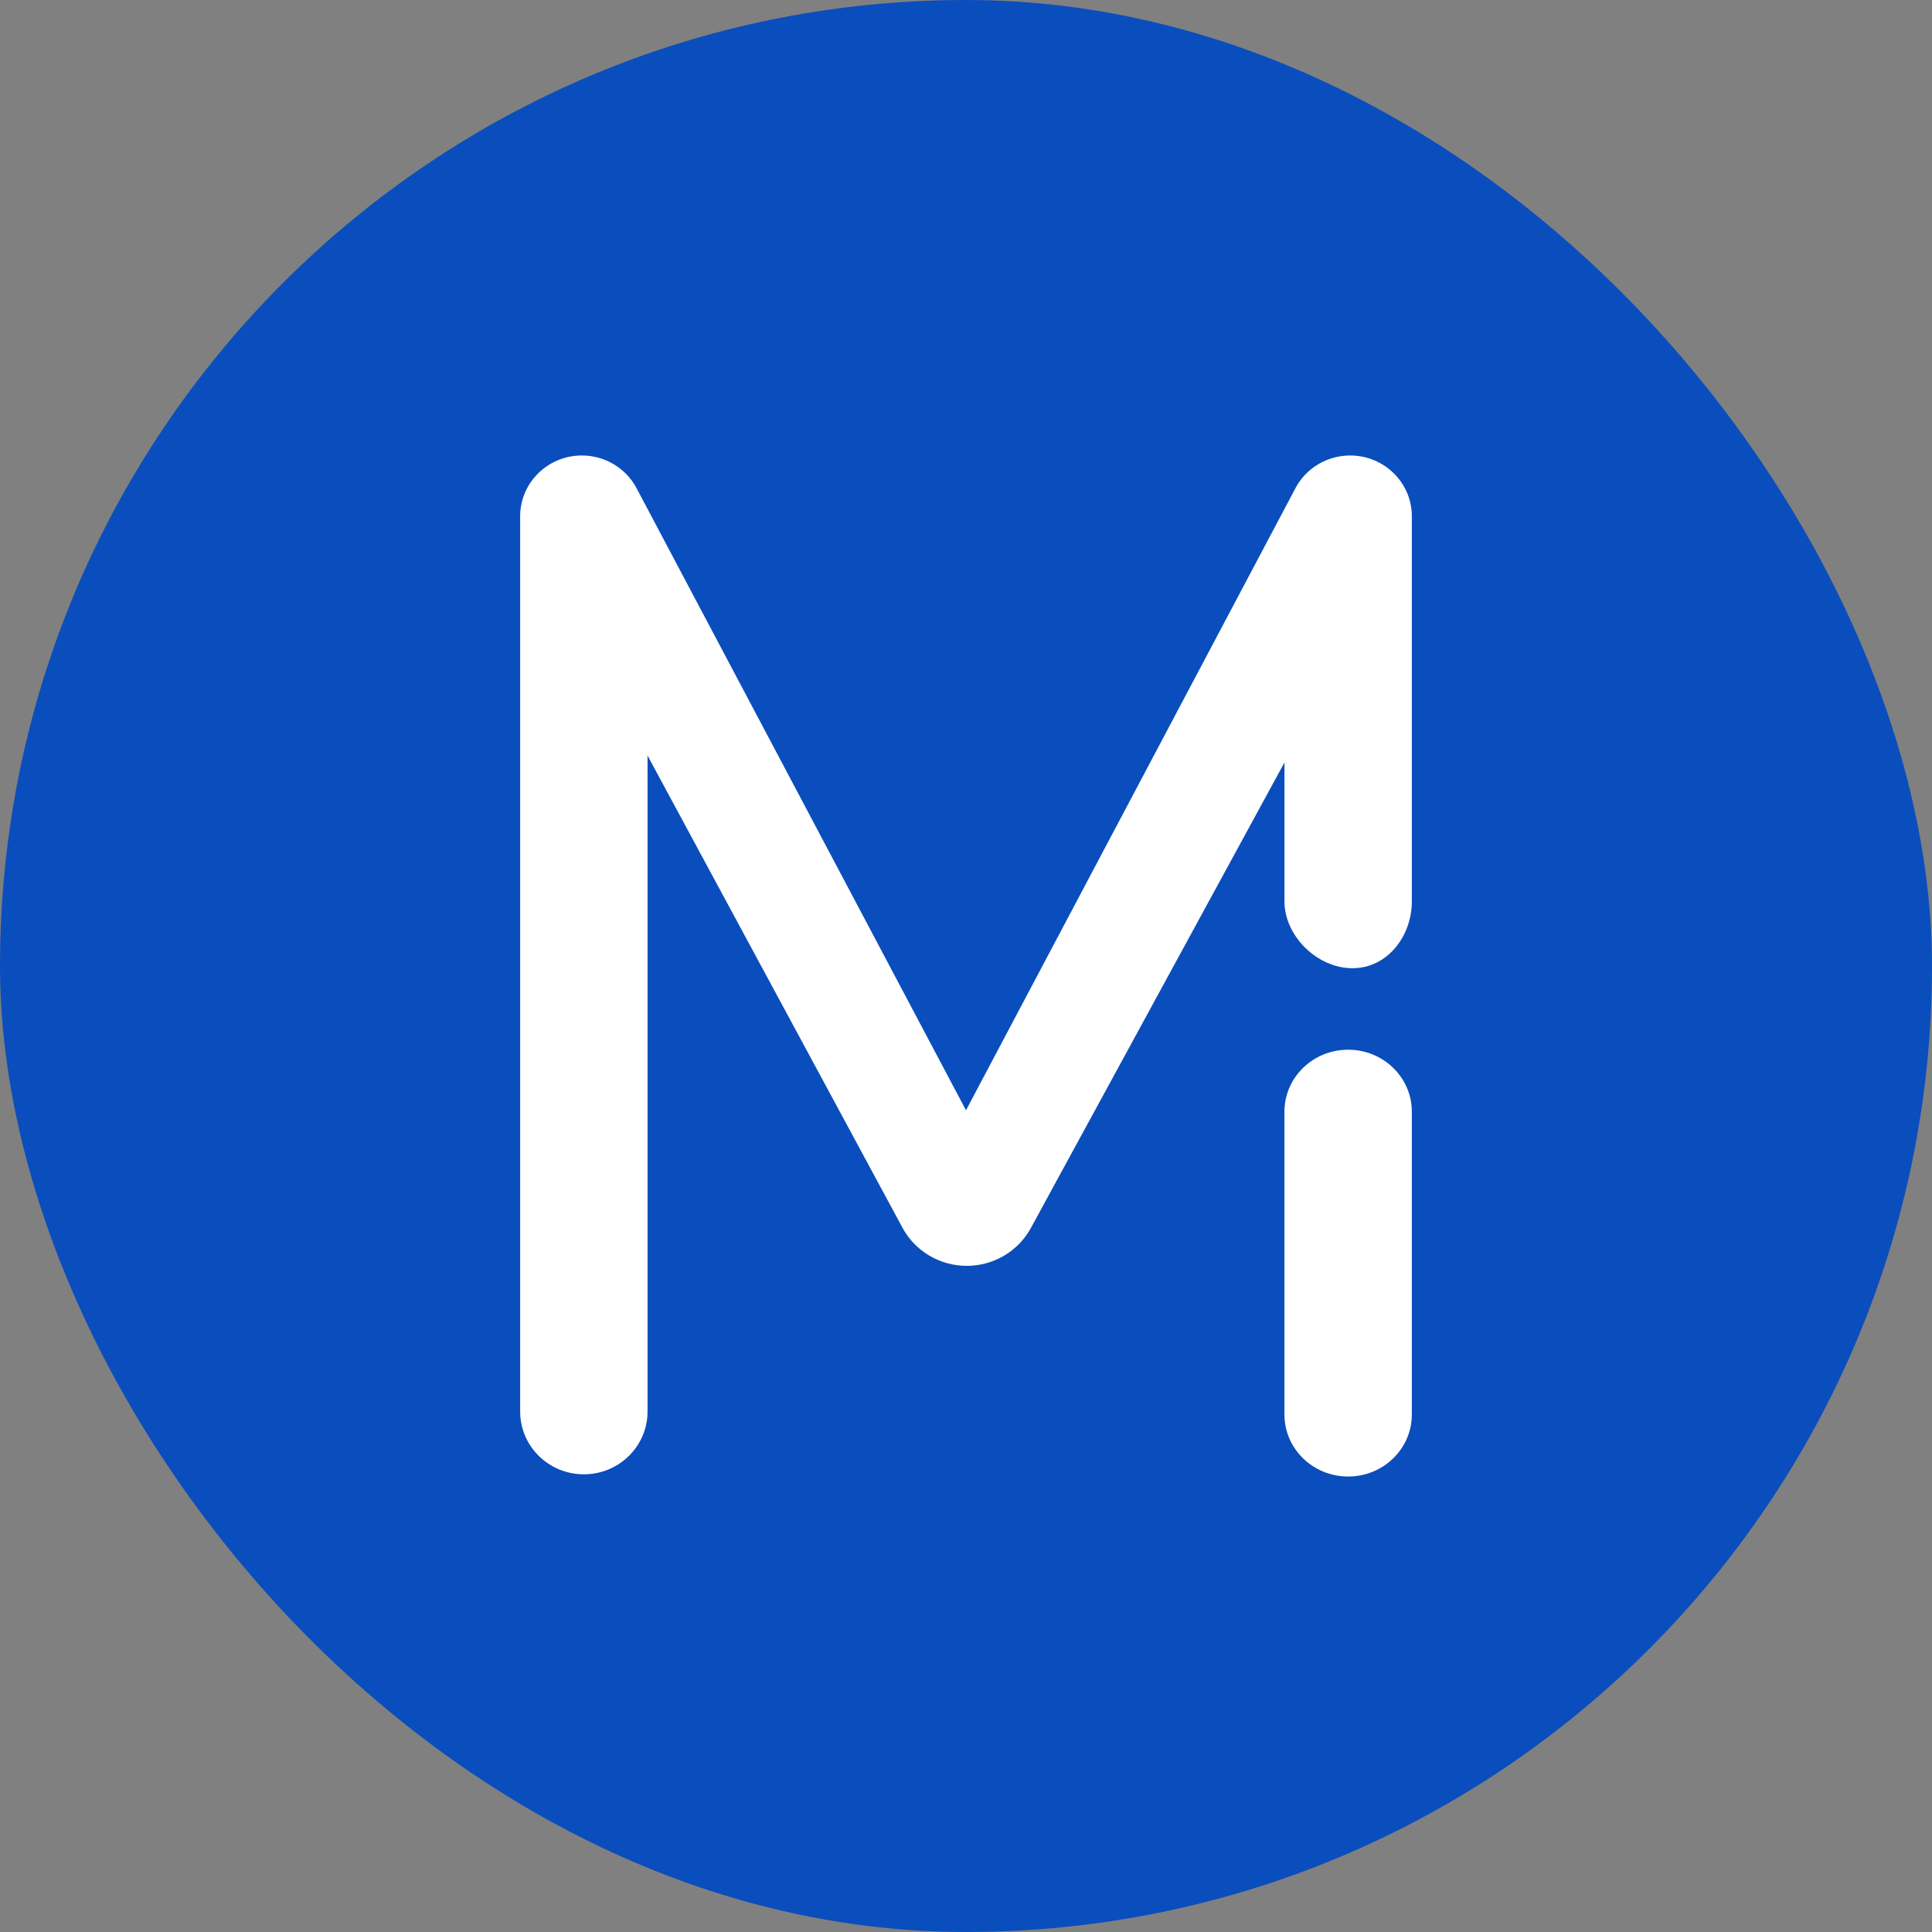 <svg width="360" height="360" viewBox="0 0 360 360" fill="none" xmlns="http://www.w3.org/2000/svg">
<rect x="0" y="0" width="360" height="360" fill="#808080" stroke="none"/>
<g clip-path="url(#clip0_313_278)">
<path d="M360 0H0V360H360V0Z" fill="#0A4EBD"/>
<path d="M108.791 274.716C102.236 274.716 96.923 269.477 96.923 263.014V96.208C96.923 89.947 102.07 84.872 108.418 84.872C112.7 84.872 116.627 87.218 118.609 90.961L179.999 206.885L241.39 90.961C243.372 87.218 247.299 84.872 251.58 84.872C257.929 84.872 263.076 89.947 263.076 96.208V167.949C263.076 174.413 258.554 180.411 252 180.411C245.445 180.411 239.34 174.413 239.34 167.949V142.085L192.082 228.831C189.719 233.167 185.131 235.872 180.14 235.872C175.13 235.872 170.528 233.147 168.174 228.787L120.659 140.785V263.014C120.659 269.477 115.345 274.716 108.791 274.716Z" fill="white"/>
<path d="M263.074 207.143C263.074 200.767 257.761 195.599 251.206 195.599C244.652 195.599 239.338 200.767 239.338 207.143V263.584C239.338 269.959 244.652 275.128 251.206 275.128C257.761 275.128 263.074 269.959 263.074 263.584V207.143Z" fill="white"/>
</g>
<defs>
<clipPath id="clip0_313_278">
<rect width="360" height="360" rx="180" fill="white"/>
</clipPath>
</defs>
</svg>
